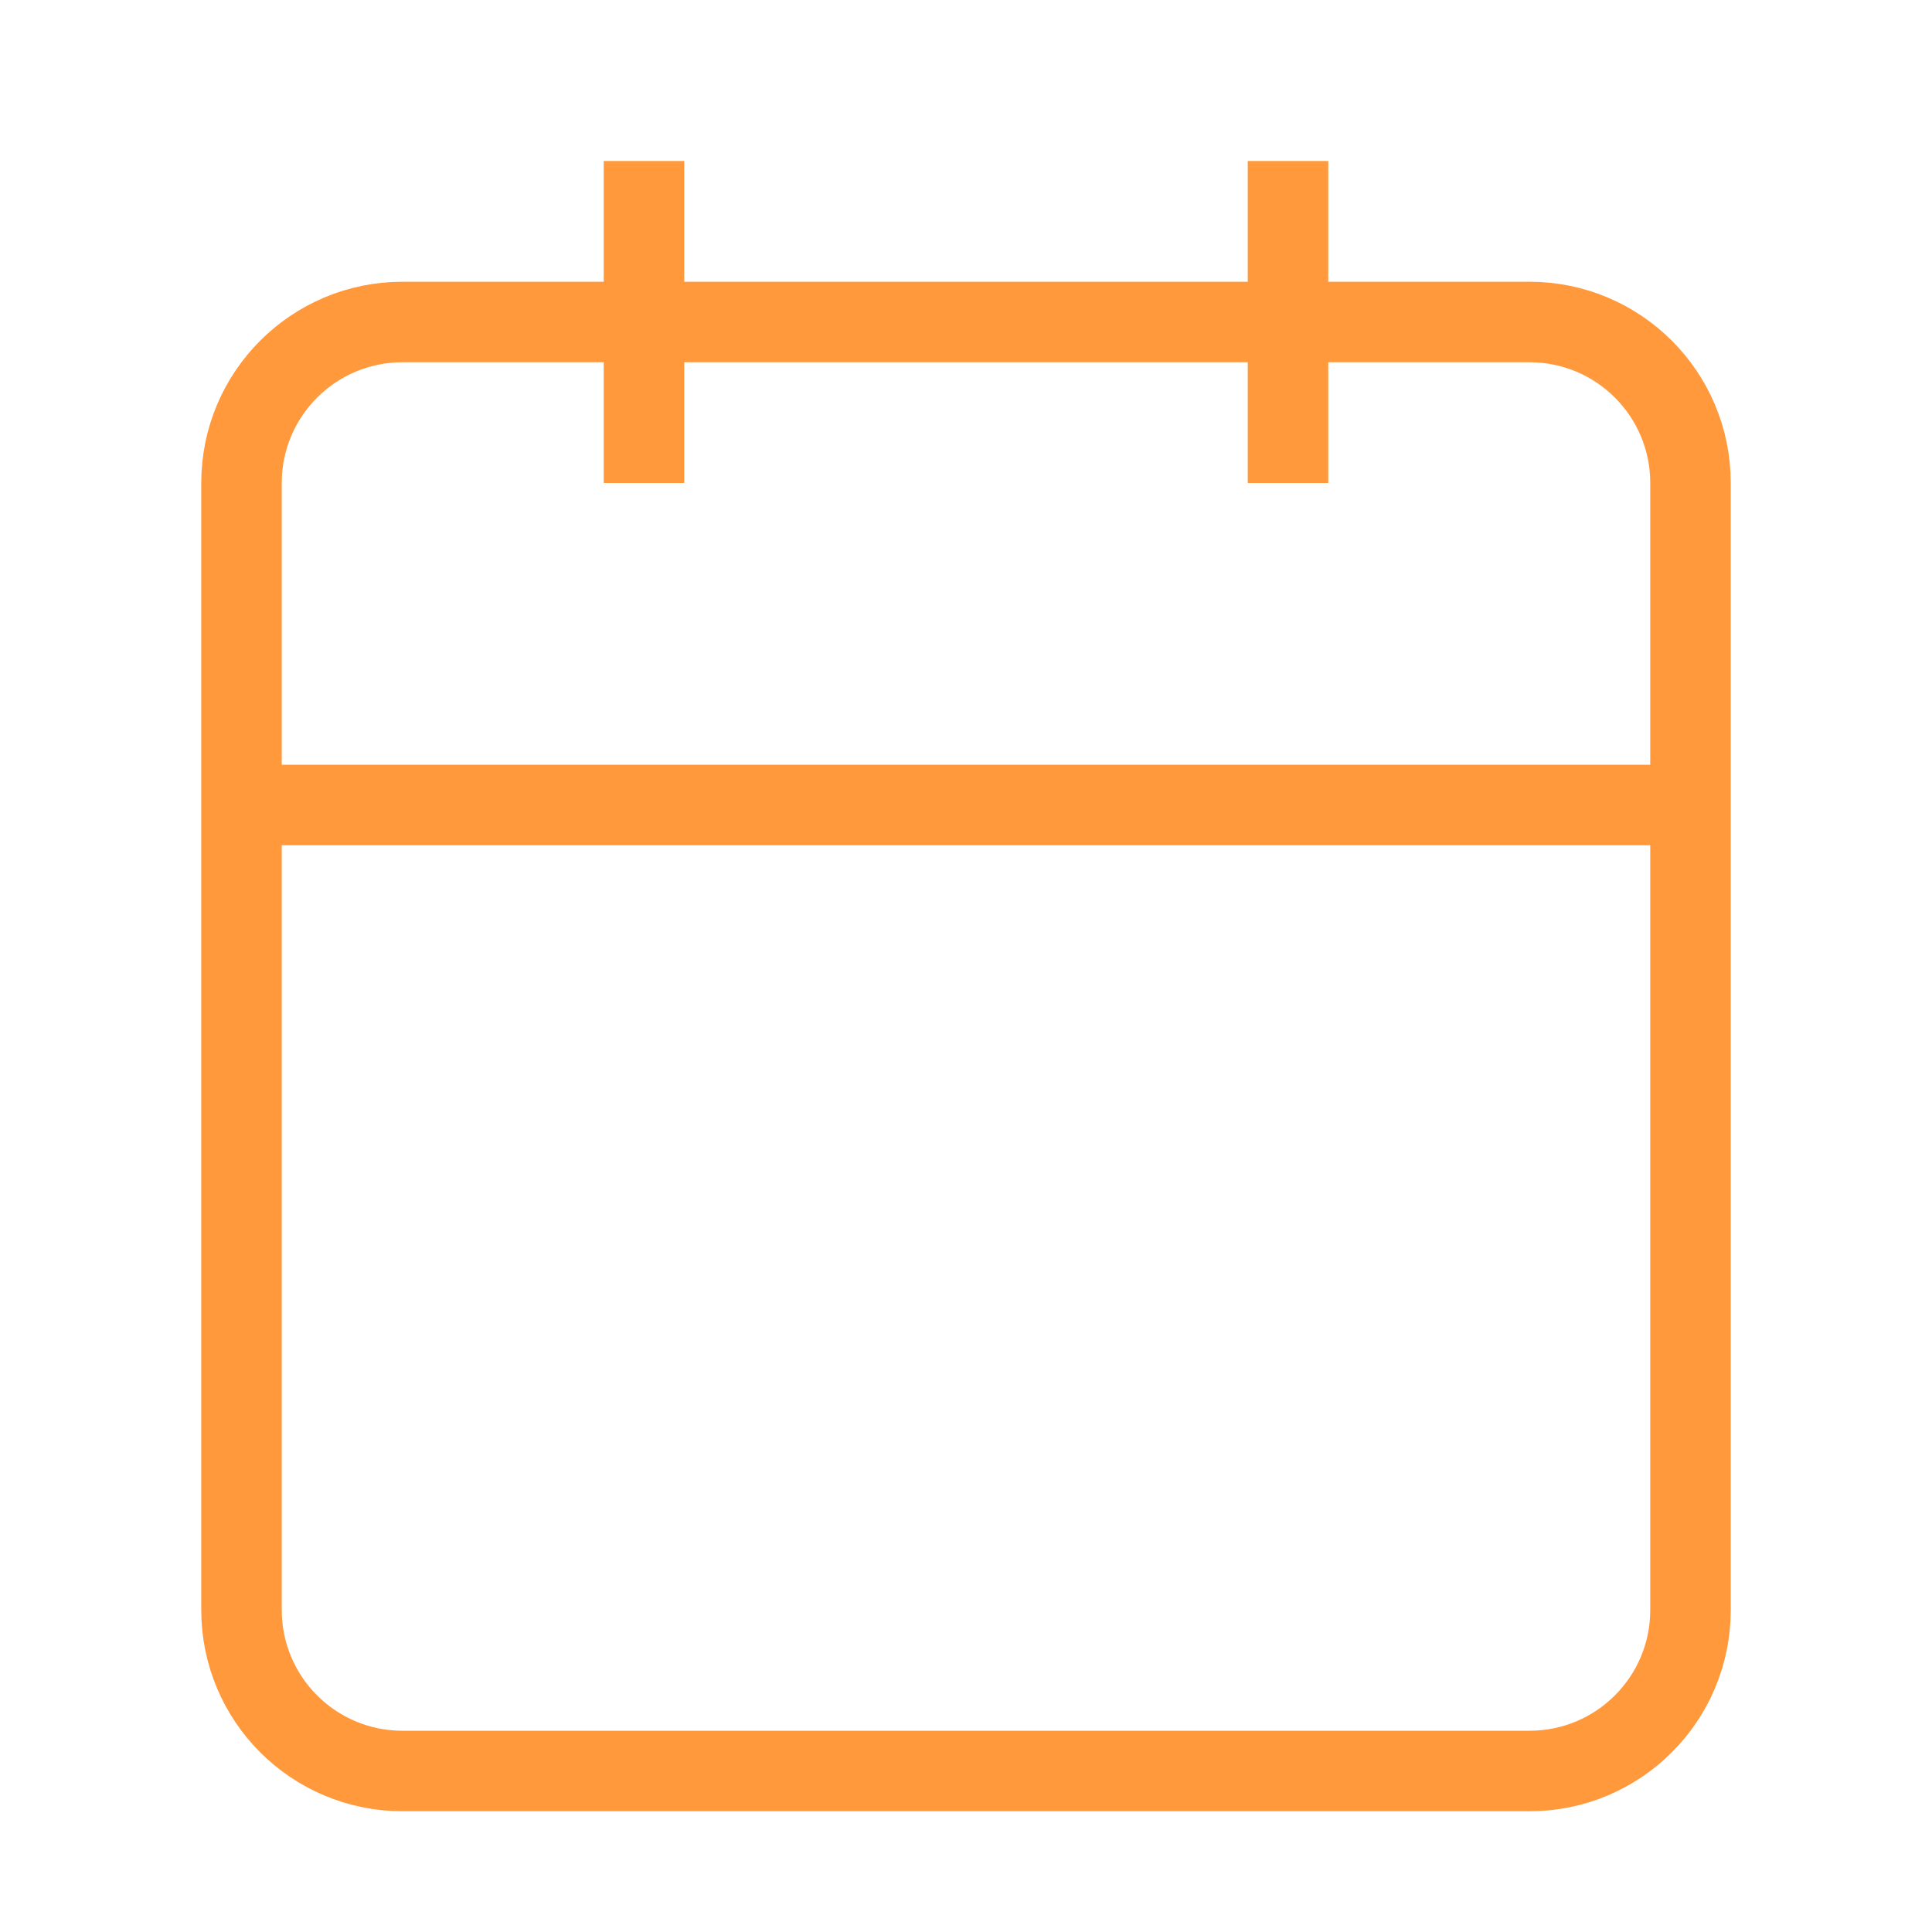 <svg width="24" height="24" viewBox="0 0 24 24" fill="none" xmlns="http://www.w3.org/2000/svg">
<path d="M19 4H5C3.895 4 3 4.895 3 6V20C3 21.105 3.895 22 5 22H19C20.105 22 21 21.105 21 20V6C21 4.895 20.105 4 19 4Z" stroke="#FF993C" strokeWidth="2" strokeLinecap="round" strokeLinejoin="round"/>
<path d="M3 10H21" stroke="#FF993C" strokeWidth="2" strokeLinecap="round" strokeLinejoin="round"/>
<path d="M16 2V6" stroke="#FF993C" strokeWidth="2" strokeLinecap="round" strokeLinejoin="round"/>
<path d="M8 2V6" stroke="#FF993C" strokeWidth="2" strokeLinecap="round" strokeLinejoin="round"/>
</svg>
